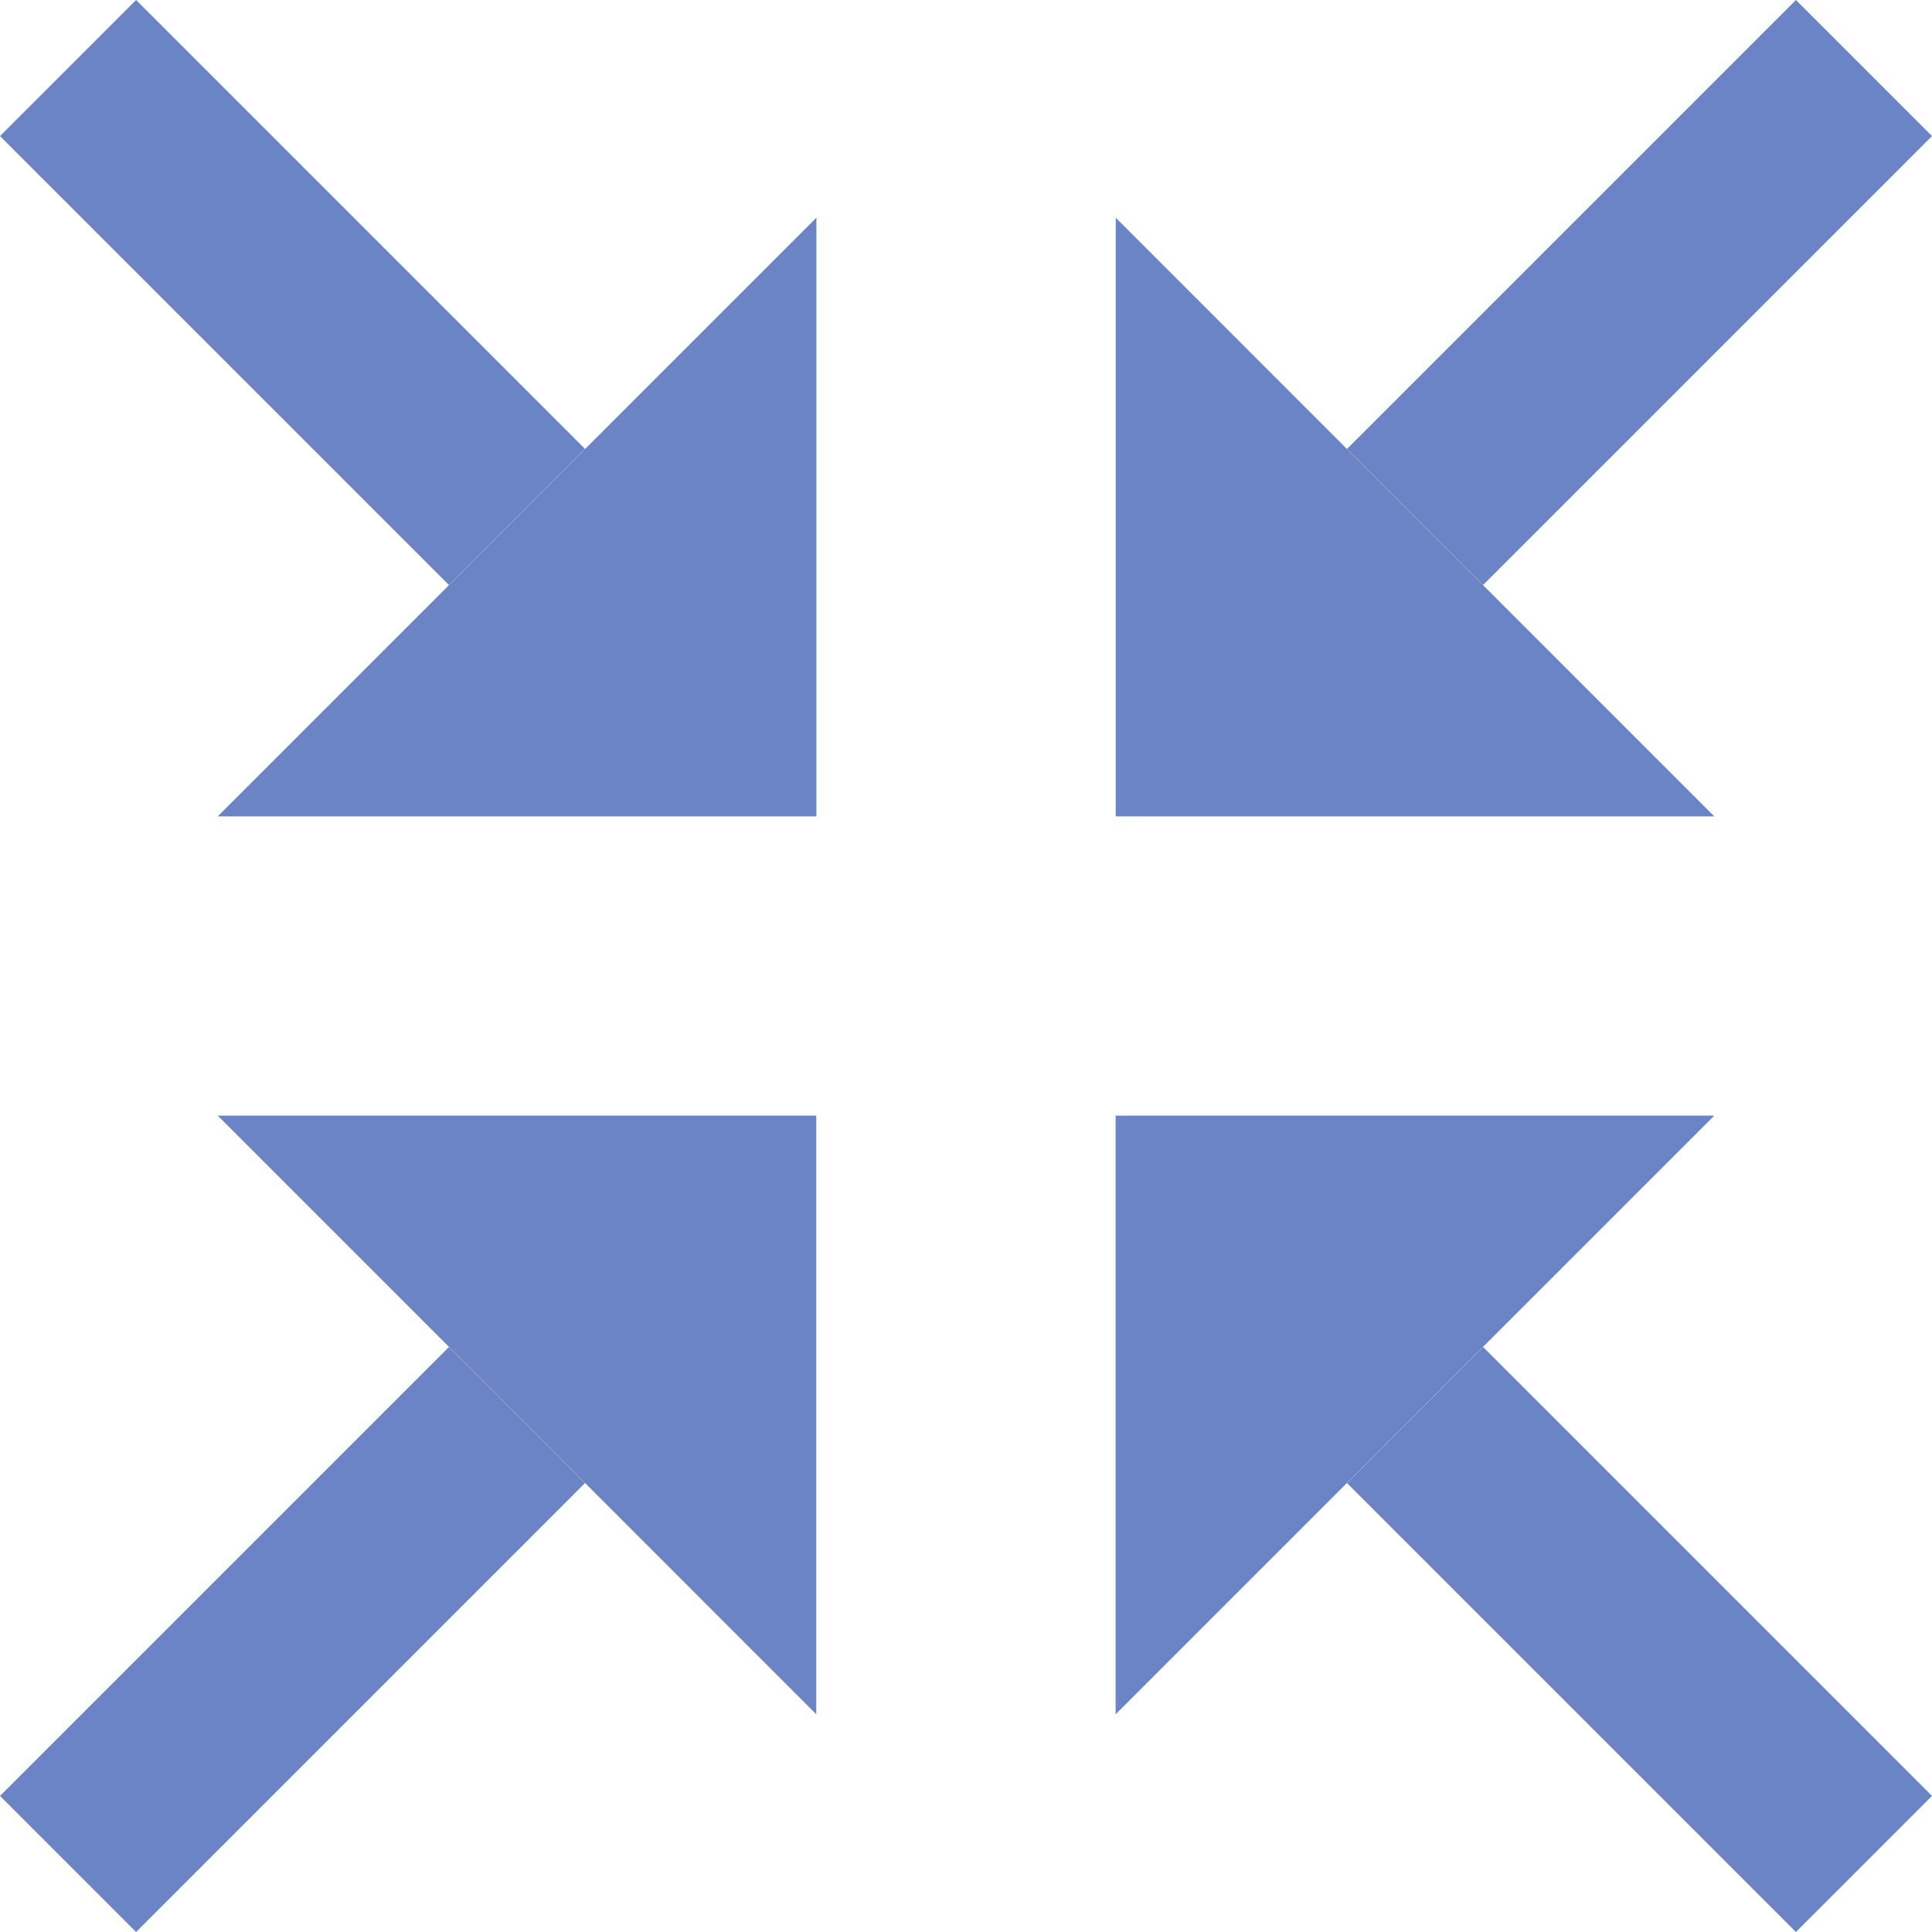 <svg width="16" height="16" viewBox="0 0 16 16" fill="none" xmlns="http://www.w3.org/2000/svg">
<path fill-rule="evenodd" clip-rule="evenodd" d="M5.06578e-07 1.127L3.718 4.845L4.845 3.718L1.127 0L5.06578e-07 1.127Z" fill="#6A84C5"/>
<path d="M1.803 6.761L6.761 1.803V6.761H1.803Z" fill="#6A84C5"/>
<path fill-rule="evenodd" clip-rule="evenodd" d="M16 14.873L12.282 11.155L11.155 12.282L14.873 16L16 14.873Z" fill="#6A84C5"/>
<path d="M14.197 9.239L9.239 14.197V9.239H14.197Z" fill="#6A84C5"/>
<path fill-rule="evenodd" clip-rule="evenodd" d="M16 1.127L12.282 4.845L11.155 3.718L14.873 0L16 1.127Z" fill="#6A84C5"/>
<path d="M14.197 6.761L9.24 1.803V6.761H14.197Z" fill="#6A84C5"/>
<path fill-rule="evenodd" clip-rule="evenodd" d="M0 14.873L3.718 11.155L4.845 12.282L1.127 16L0 14.873Z" fill="#6A84C5"/>
<path d="M1.803 9.239L6.76 14.197V9.239H1.803Z" fill="#6A84C5"/>
</svg>